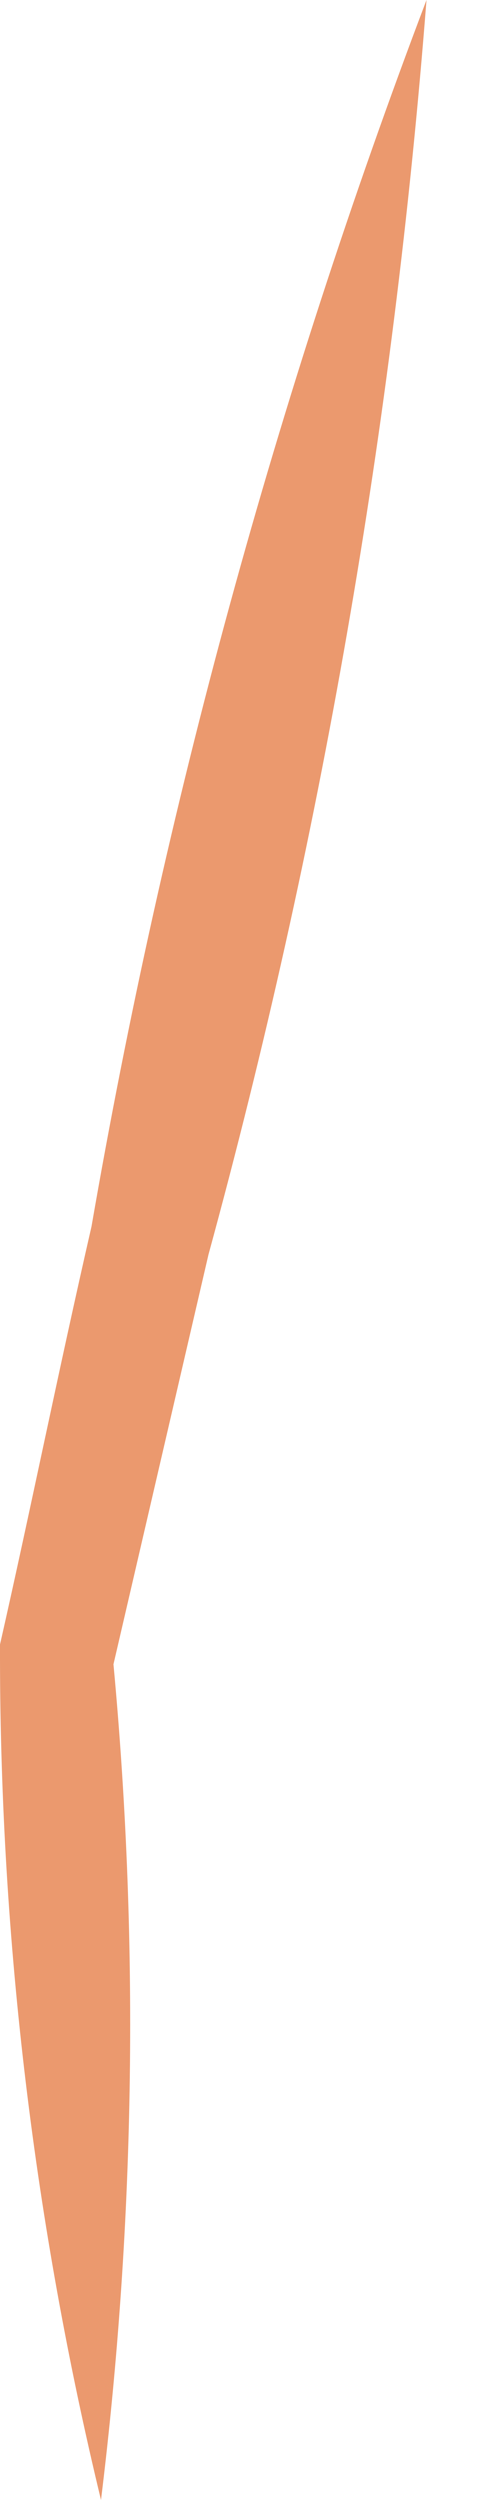 <svg width="1" height="5" viewBox="0 0 1 5" fill="none" xmlns="http://www.w3.org/2000/svg">
<path d="M0.202 5C0.069 4.449 0.001 3.884 0 3.318V3.289C0.061 3.02 0.117 2.741 0.183 2.453C0.328 1.615 0.552 0.794 0.853 0C0.787 0.849 0.641 1.689 0.417 2.509L0.225 3.337V3.308C0.279 3.871 0.271 4.439 0.202 5Z" fill="#EB996E"/>
</svg>
